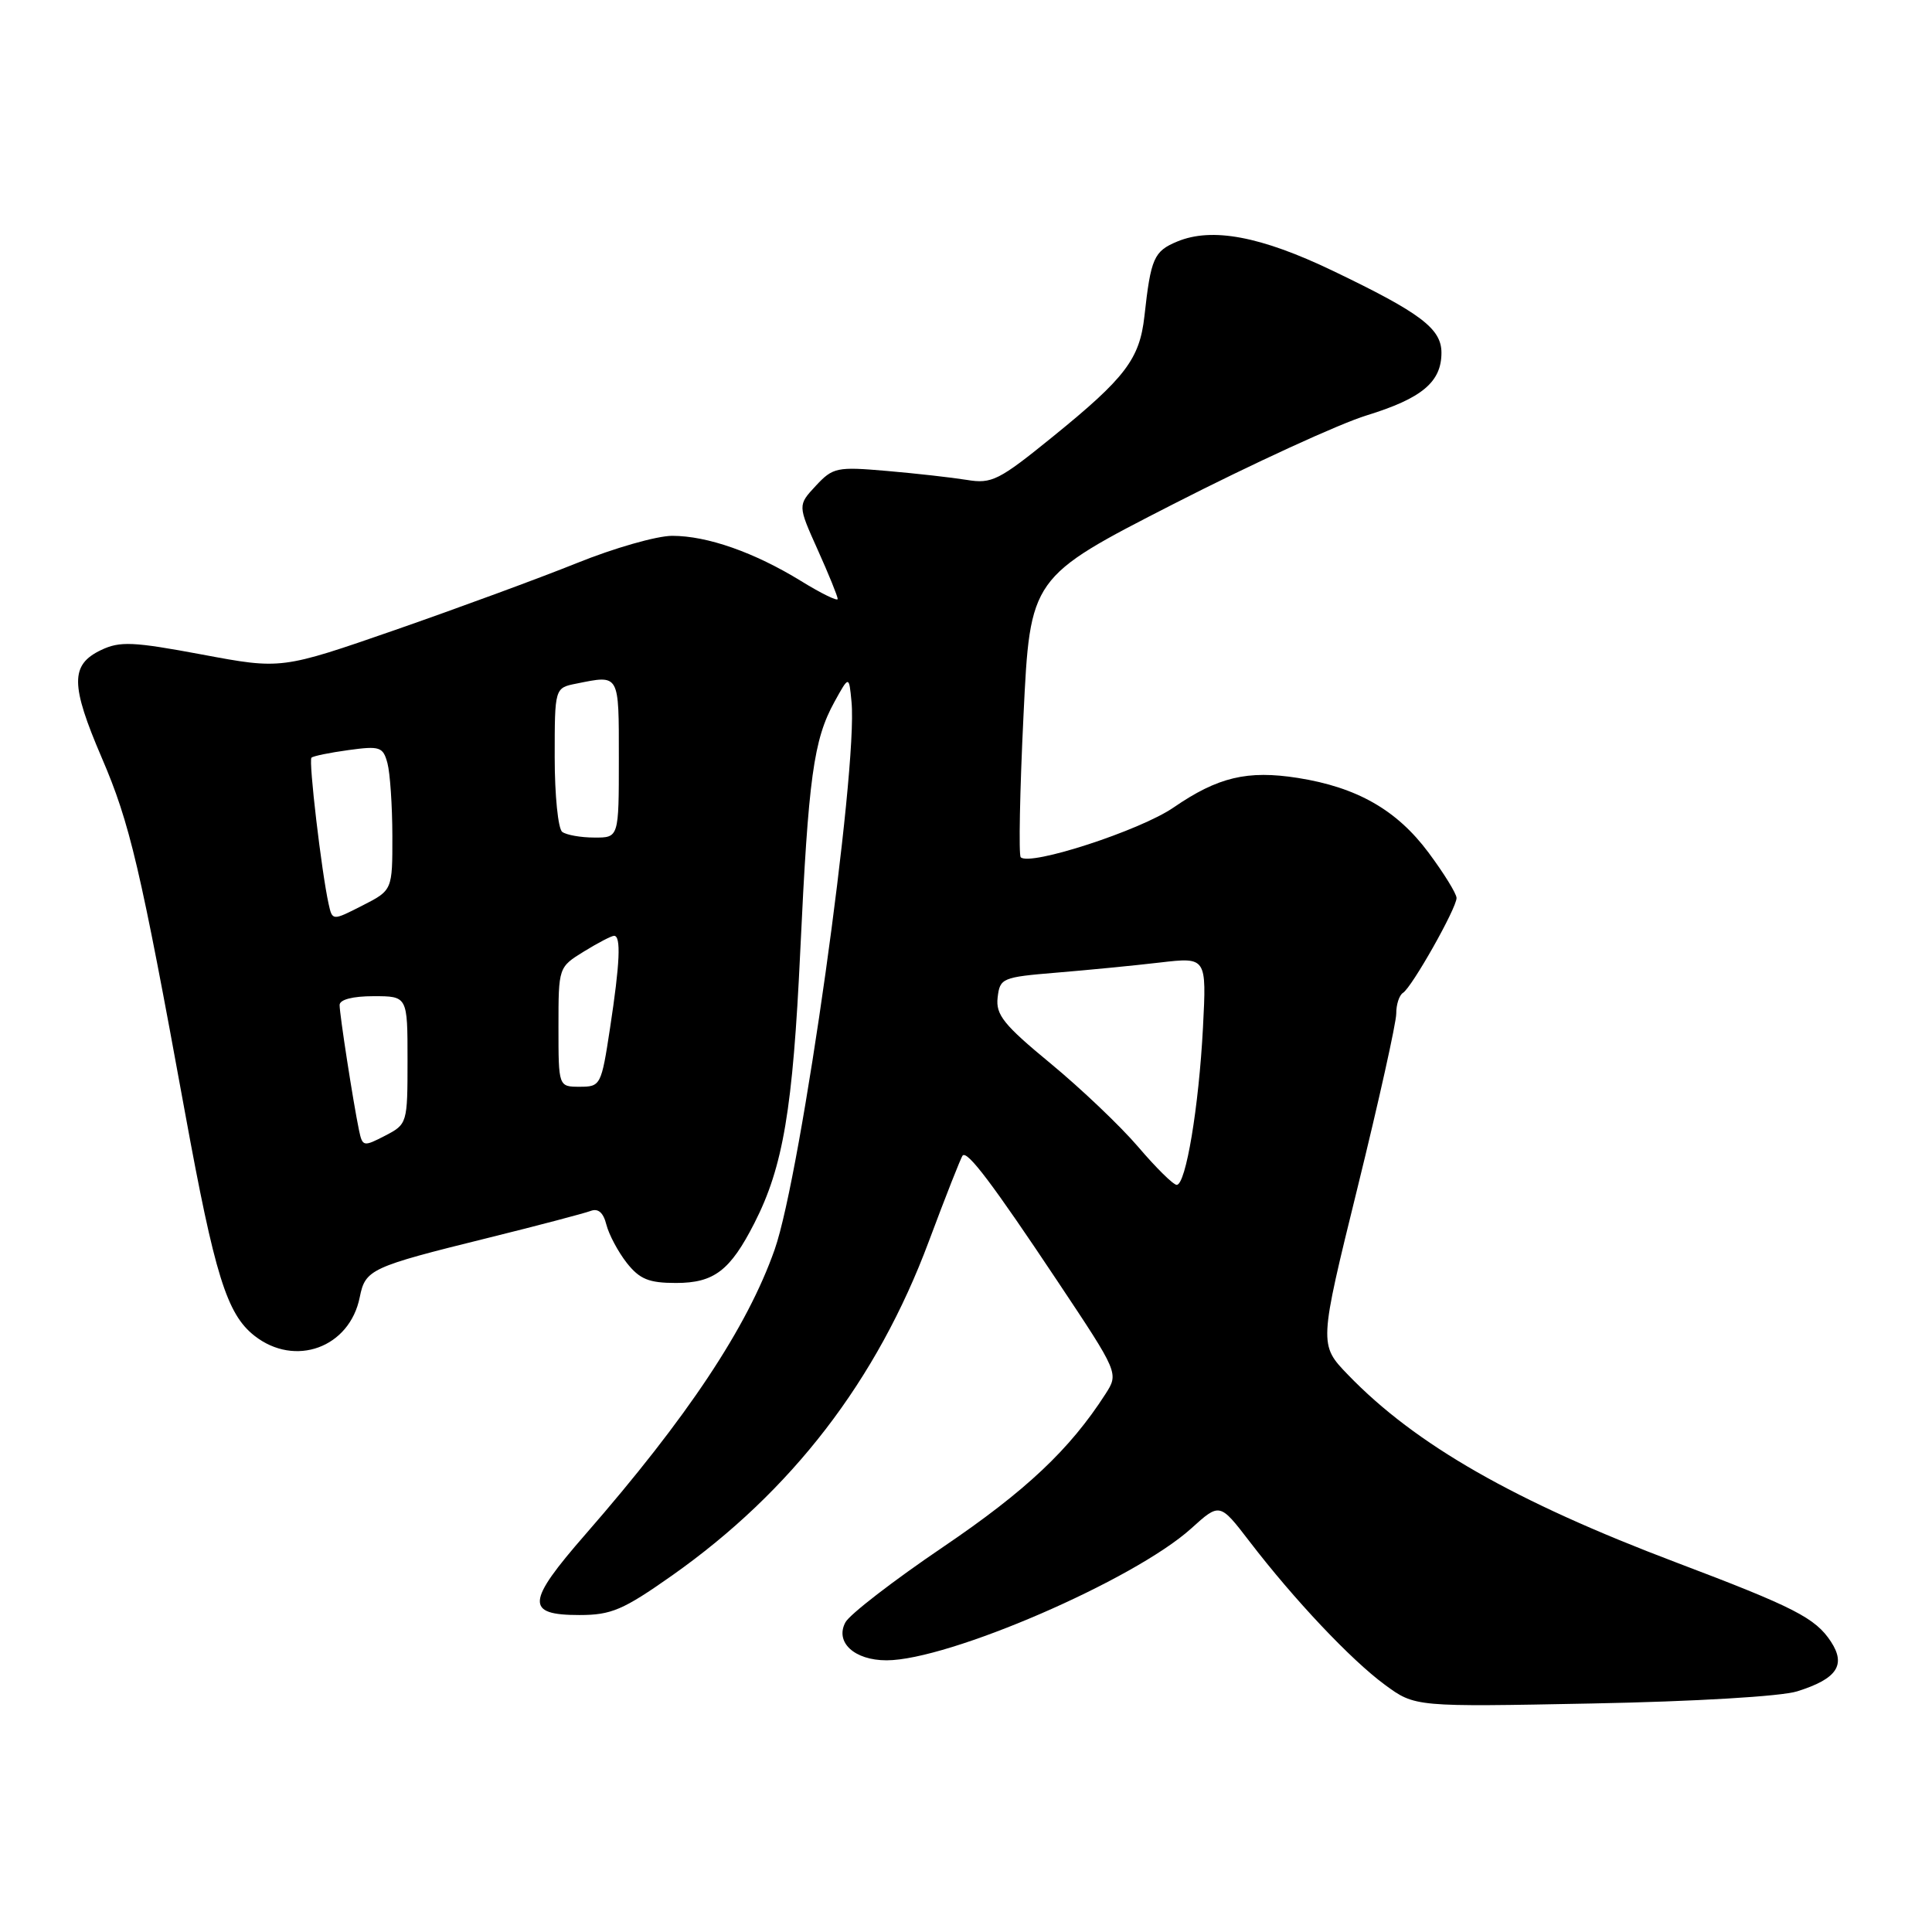 <?xml version="1.0" encoding="UTF-8" standalone="no"?>
<!DOCTYPE svg PUBLIC "-//W3C//DTD SVG 1.1//EN" "http://www.w3.org/Graphics/SVG/1.1/DTD/svg11.dtd" >
<svg xmlns="http://www.w3.org/2000/svg" xmlns:xlink="http://www.w3.org/1999/xlink" version="1.1" viewBox="0 0 256 256">
 <g >
 <path fill="currentColor"
d=" M 238.14 224.11 C 243.40 222.46 244.64 220.63 242.61 217.53 C 240.55 214.39 237.78 212.97 222.12 207.04 C 200.70 198.94 187.56 191.43 178.63 182.18 C 174.76 178.17 174.76 178.17 179.89 157.33 C 182.71 145.88 185.01 135.51 185.01 134.31 C 185.00 133.10 185.41 131.87 185.90 131.56 C 187.08 130.83 193.00 120.35 193.00 118.99 C 193.00 118.42 191.32 115.70 189.27 112.95 C 185.07 107.32 179.81 104.32 171.97 103.08 C 165.28 102.03 161.38 102.96 155.50 107.00 C 151.07 110.05 136.46 114.80 135.25 113.59 C 134.97 113.30 135.13 104.84 135.62 94.78 C 136.50 76.50 136.50 76.50 155.50 66.78 C 165.95 61.44 177.47 56.15 181.09 55.04 C 188.42 52.78 191.00 50.62 191.00 46.74 C 191.00 43.54 188.24 41.46 176.60 35.88 C 167.08 31.31 160.61 30.09 156.00 32.00 C 152.89 33.29 152.49 34.21 151.64 41.91 C 151.01 47.57 149.11 50.07 139.53 57.84 C 132.36 63.66 131.42 64.14 128.11 63.59 C 126.12 63.27 121.35 62.73 117.50 62.40 C 110.89 61.83 110.37 61.93 108.10 64.37 C 105.70 66.95 105.70 66.95 108.35 72.85 C 109.81 76.09 111.00 79.03 111.00 79.37 C 111.00 79.70 108.82 78.64 106.16 77.00 C 99.96 73.19 93.73 71.00 89.07 71.00 C 87.04 71.00 81.36 72.62 76.44 74.61 C 71.52 76.59 60.70 80.57 52.40 83.46 C 37.29 88.70 37.29 88.70 26.78 86.73 C 17.62 85.02 15.89 84.94 13.38 86.14 C 9.31 88.09 9.33 90.73 13.48 100.40 C 17.21 109.07 18.59 114.94 24.53 147.50 C 28.45 168.95 30.05 174.11 33.71 176.99 C 39.09 181.22 46.34 178.57 47.67 171.88 C 48.41 168.20 49.09 167.88 64.62 164.04 C 71.29 162.39 77.42 160.77 78.25 160.46 C 79.26 160.07 79.95 160.67 80.35 162.28 C 80.69 163.60 81.90 165.87 83.05 167.34 C 84.76 169.50 85.97 170.00 89.57 170.00 C 94.61 170.00 96.75 168.37 99.96 162.07 C 103.77 154.61 105.06 146.97 106.04 126.00 C 107.12 102.99 107.80 98.03 110.57 93.00 C 112.50 89.50 112.50 89.50 112.83 93.00 C 113.70 101.99 106.18 155.57 102.64 165.59 C 99.01 175.89 91.09 187.81 77.59 203.29 C 69.72 212.31 69.59 214.00 76.78 214.00 C 81.00 214.00 82.56 213.33 89.04 208.77 C 104.91 197.58 116.20 182.91 123.07 164.50 C 125.33 158.45 127.35 153.32 127.56 153.11 C 128.20 152.46 131.51 156.84 140.10 169.73 C 148.25 181.96 148.25 181.96 146.47 184.73 C 141.74 192.08 135.94 197.54 124.97 204.98 C 118.40 209.43 112.58 213.92 112.02 214.97 C 110.61 217.60 113.20 220.00 117.47 220.00 C 125.69 220.00 150.27 209.36 157.83 202.54 C 161.62 199.11 161.62 199.11 165.56 204.24 C 171.48 211.96 179.01 219.94 183.50 223.24 C 187.50 226.18 187.50 226.18 211.00 225.72 C 224.55 225.46 236.04 224.78 238.14 224.11 Z  M 150.81 151.96 C 148.44 149.19 143.21 144.22 139.19 140.90 C 133.00 135.80 131.93 134.46 132.19 132.19 C 132.49 129.60 132.78 129.48 140.00 128.88 C 144.12 128.54 150.29 127.94 153.69 127.54 C 159.88 126.82 159.88 126.82 159.40 136.16 C 158.85 146.69 157.13 157.00 155.92 157.00 C 155.47 157.00 153.17 154.73 150.81 151.96 Z  M 47.57 149.76 C 46.80 146.06 45.00 134.43 45.00 133.17 C 45.00 132.45 46.73 132.00 49.50 132.00 C 54.00 132.00 54.00 132.00 54.00 140.47 C 54.00 148.86 53.97 148.96 51.02 150.49 C 48.16 151.97 48.03 151.94 47.57 149.76 Z  M 74.00 136.08 C 74.00 128.17 74.00 128.16 77.37 126.08 C 79.22 124.94 81.02 124.00 81.37 124.00 C 82.31 124.00 82.15 127.60 80.83 136.25 C 79.68 143.81 79.58 144.00 76.83 144.00 C 74.00 144.00 74.00 144.00 74.00 136.08 Z  M 43.54 119.76 C 42.61 115.56 40.87 100.79 41.27 100.40 C 41.48 100.18 43.69 99.73 46.18 99.39 C 50.34 98.82 50.76 98.96 51.34 101.13 C 51.69 102.44 51.98 106.75 51.99 110.73 C 52.00 117.96 52.00 117.96 48.02 119.99 C 44.04 122.02 44.04 122.02 43.54 119.76 Z  M 74.50 110.23 C 73.95 109.83 73.50 105.37 73.50 100.33 C 73.50 91.15 73.50 91.15 76.38 90.58 C 82.13 89.42 82.00 89.19 82.00 100.50 C 82.00 111.00 82.00 111.00 78.75 110.98 C 76.96 110.98 75.05 110.64 74.50 110.23 Z "/>
</g>
</svg>